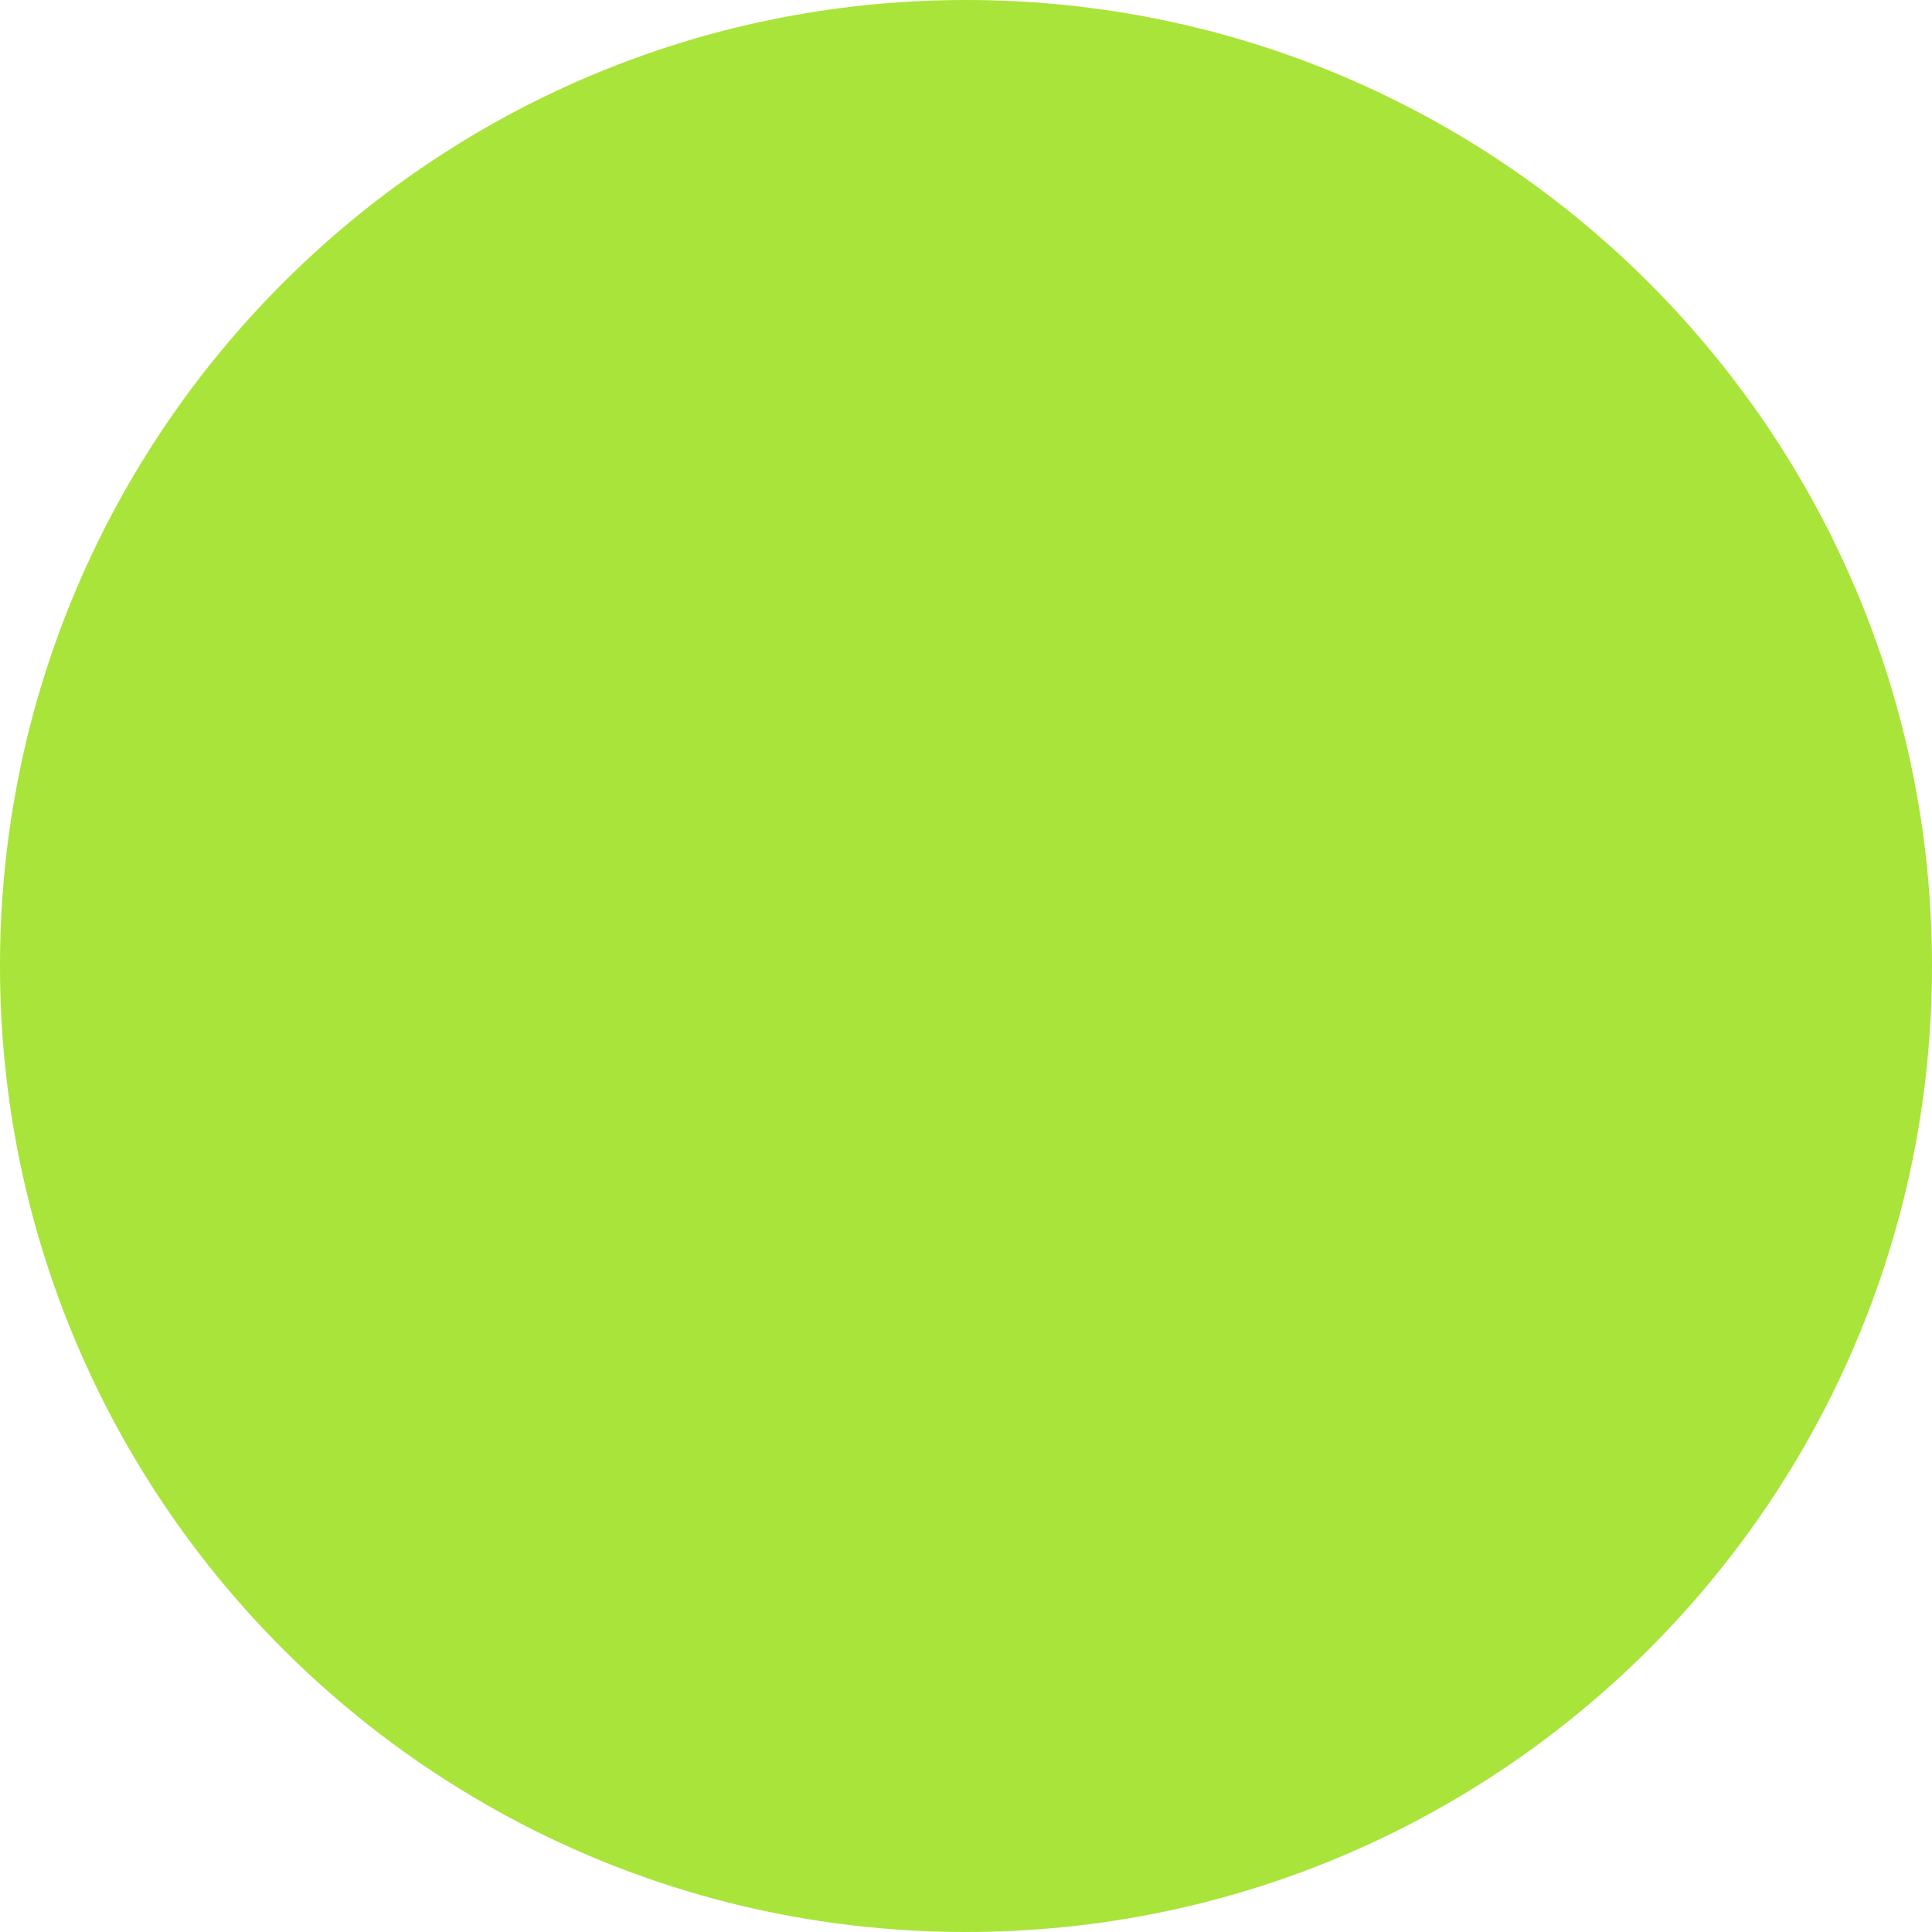 <svg version="1.1" xmlns="http://www.w3.org/2000/svg" xmlns:xlink="http://www.w3.org/1999/xlink" width="28.71" height="28.71" viewBox="0,0,28.71,28.71"><g transform="translate(-225.645,-165.645)"><g data-paper-data="{&quot;isPaintingLayer&quot;:true}" fill-rule="nonzero" stroke-linecap="butt" stroke-linejoin="miter" stroke-miterlimit="10" stroke-dasharray="" stroke-dashoffset="0" style="mix-blend-mode: normal"><path d="M225.645,180c0,-7.928 6.427,-14.355 14.355,-14.355c7.928,0 14.355,6.427 14.355,14.355c0,7.928 -6.427,14.355 -14.355,14.355c-7.928,0 -14.355,-6.427 -14.355,-14.355z" fill="#a9e43a" stroke="none" stroke-width="0"/><path d="M232.744,180.084c0,-4.007 3.248,-7.256 7.256,-7.256c4.007,0 7.256,3.248 7.256,7.256c0,4.007 -3.248,7.256 -7.256,7.256c-4.007,0 -7.256,-3.248 -7.256,-7.256z" fill="#a9e43a" stroke="none" stroke-width="0"/><path d="" fill="#9966ff" stroke="none" stroke-width="0.5"/><path d="" fill="#9966ff" stroke="#0052d9" stroke-width="4"/></g></g></svg>